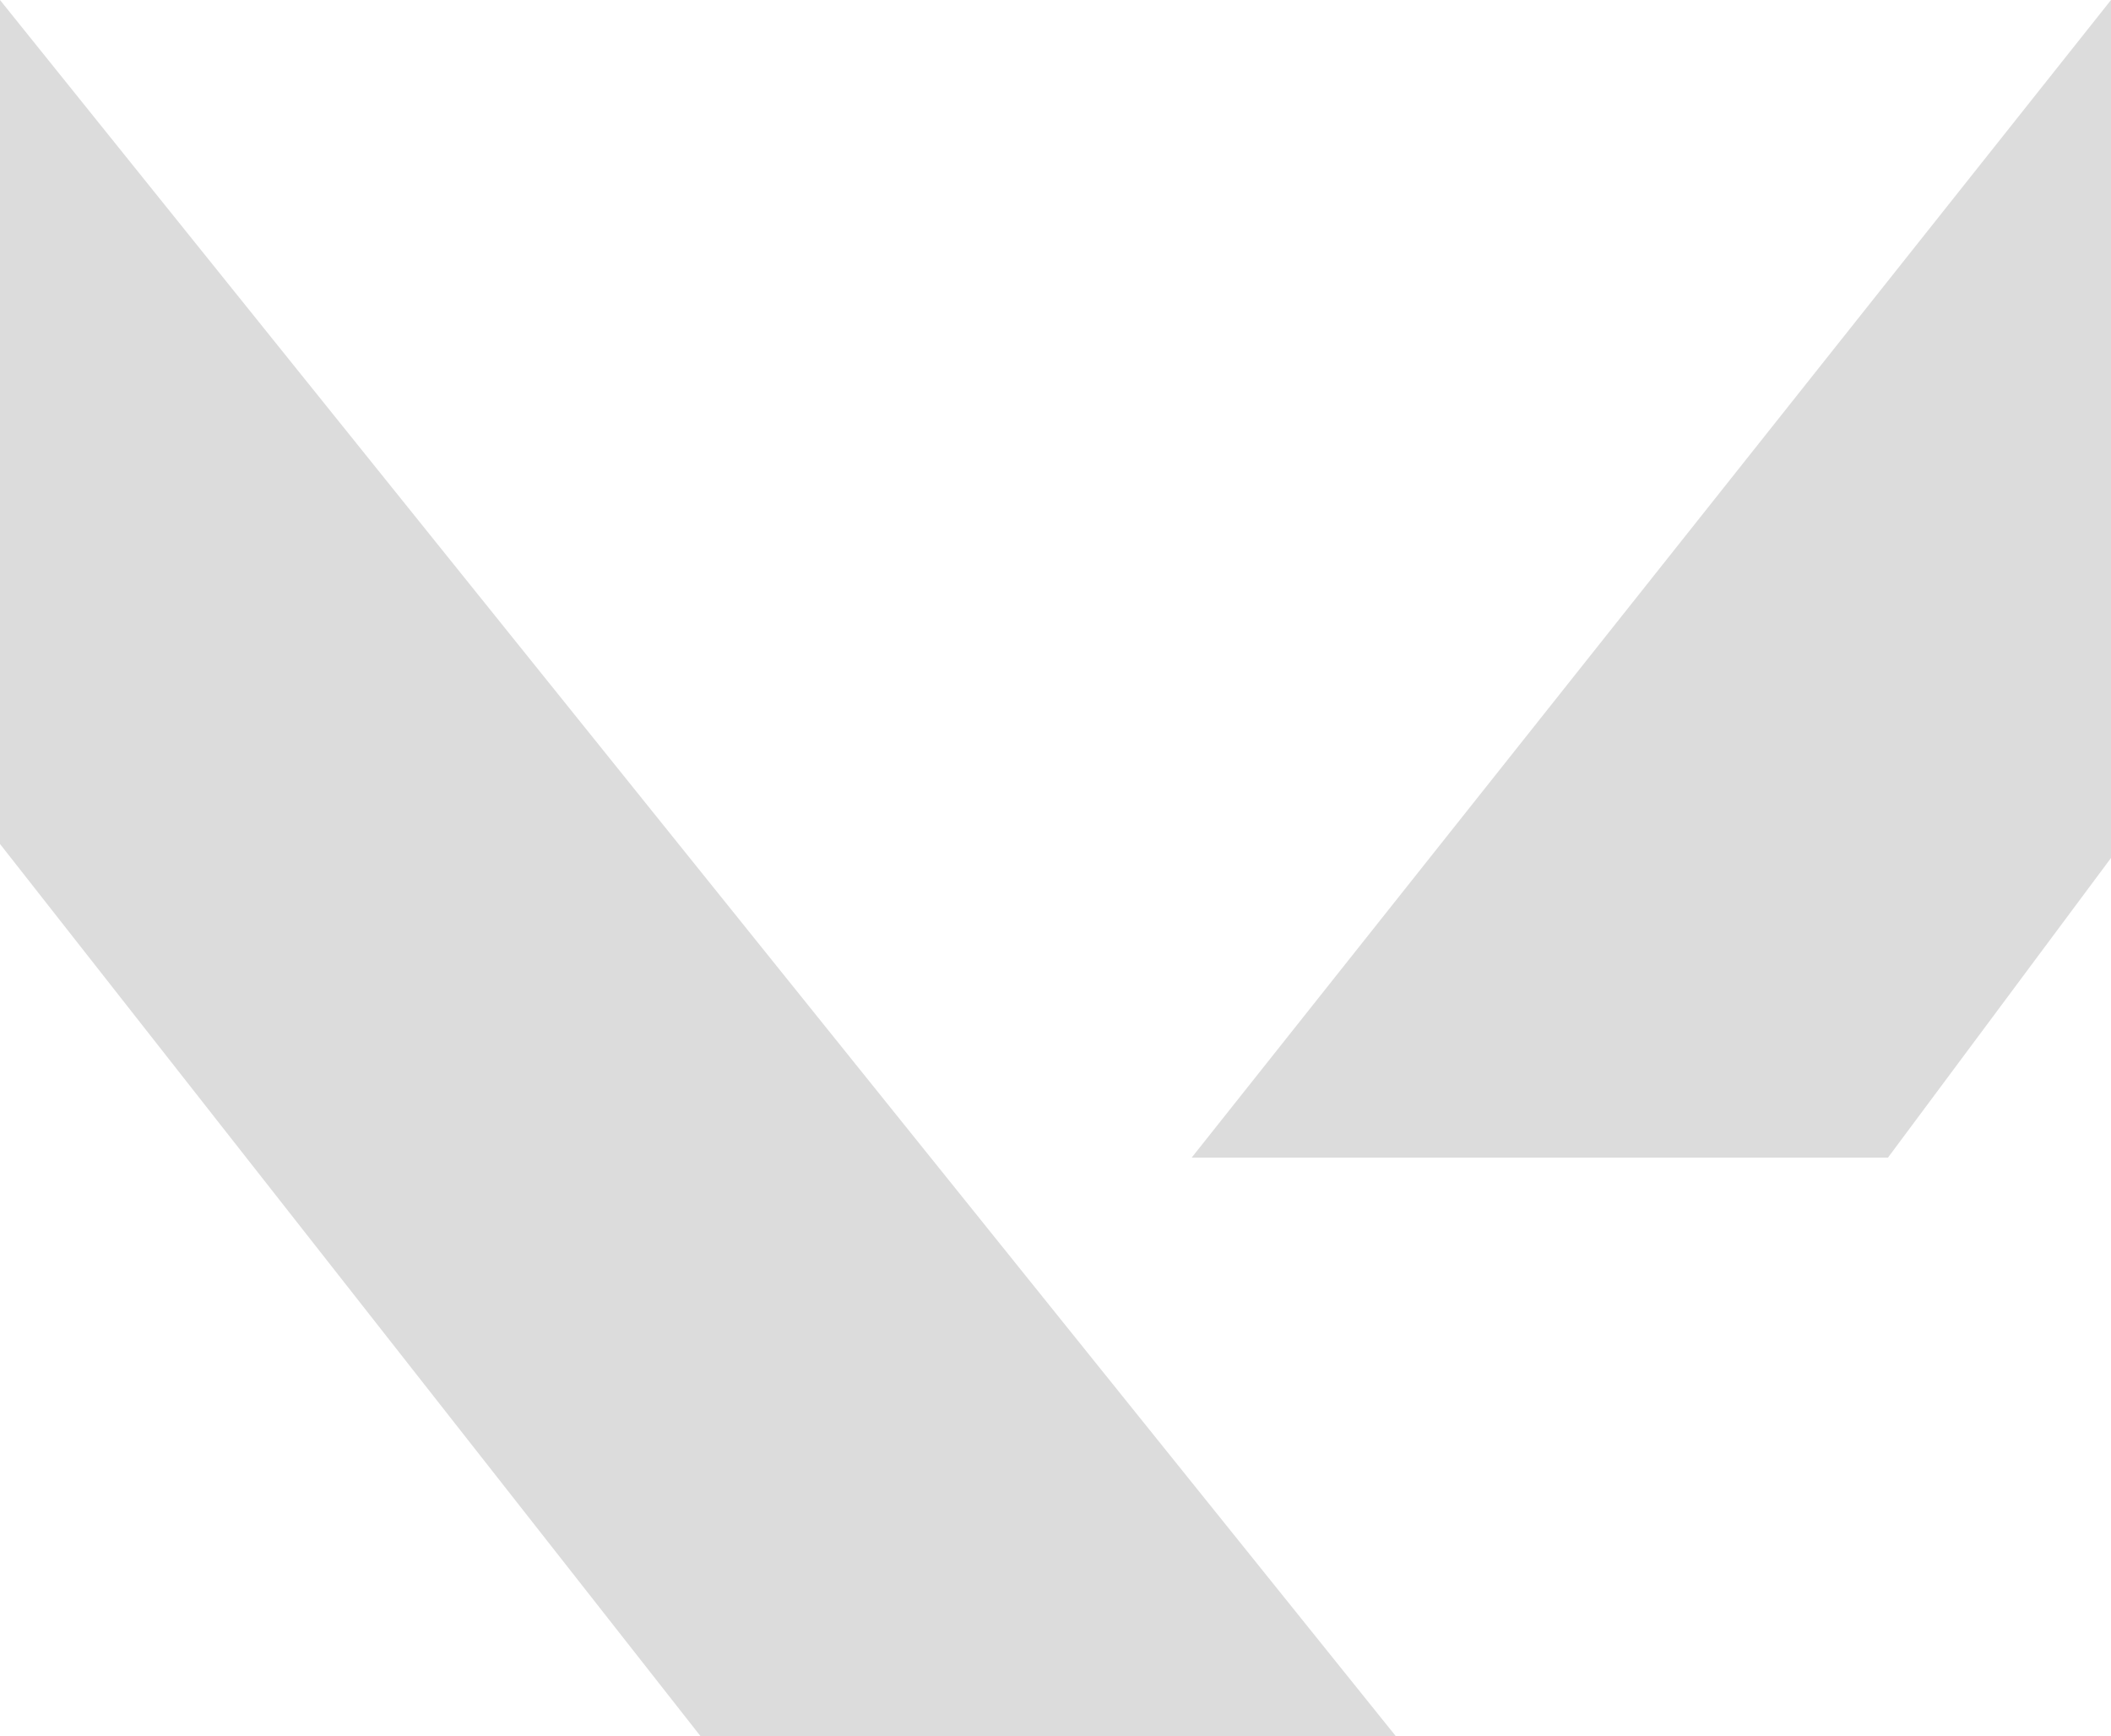 <?xml version="1.0" encoding="UTF-8"?>
<svg width="62px" height="51px" viewBox="0 0 62 51" version="1.1" xmlns="http://www.w3.org/2000/svg" xmlns:xlink="http://www.w3.org/1999/xlink">
    <title>形状结合</title>
    <g id="页面-1" stroke="none" stroke-width="1" fill="none" fill-rule="evenodd">
        <g id="画板" transform="translate(-900, -1857)" fill="#DCDCDC">
            <path d="M900,1857 L941,1908 L920.579,1908 L900,1881.789 L900,1857 Z M962,1857 L962,1882.2 L955.45,1891 L935,1891 L962,1857 Z" id="形状结合"></path>
        </g>
    </g>
</svg>